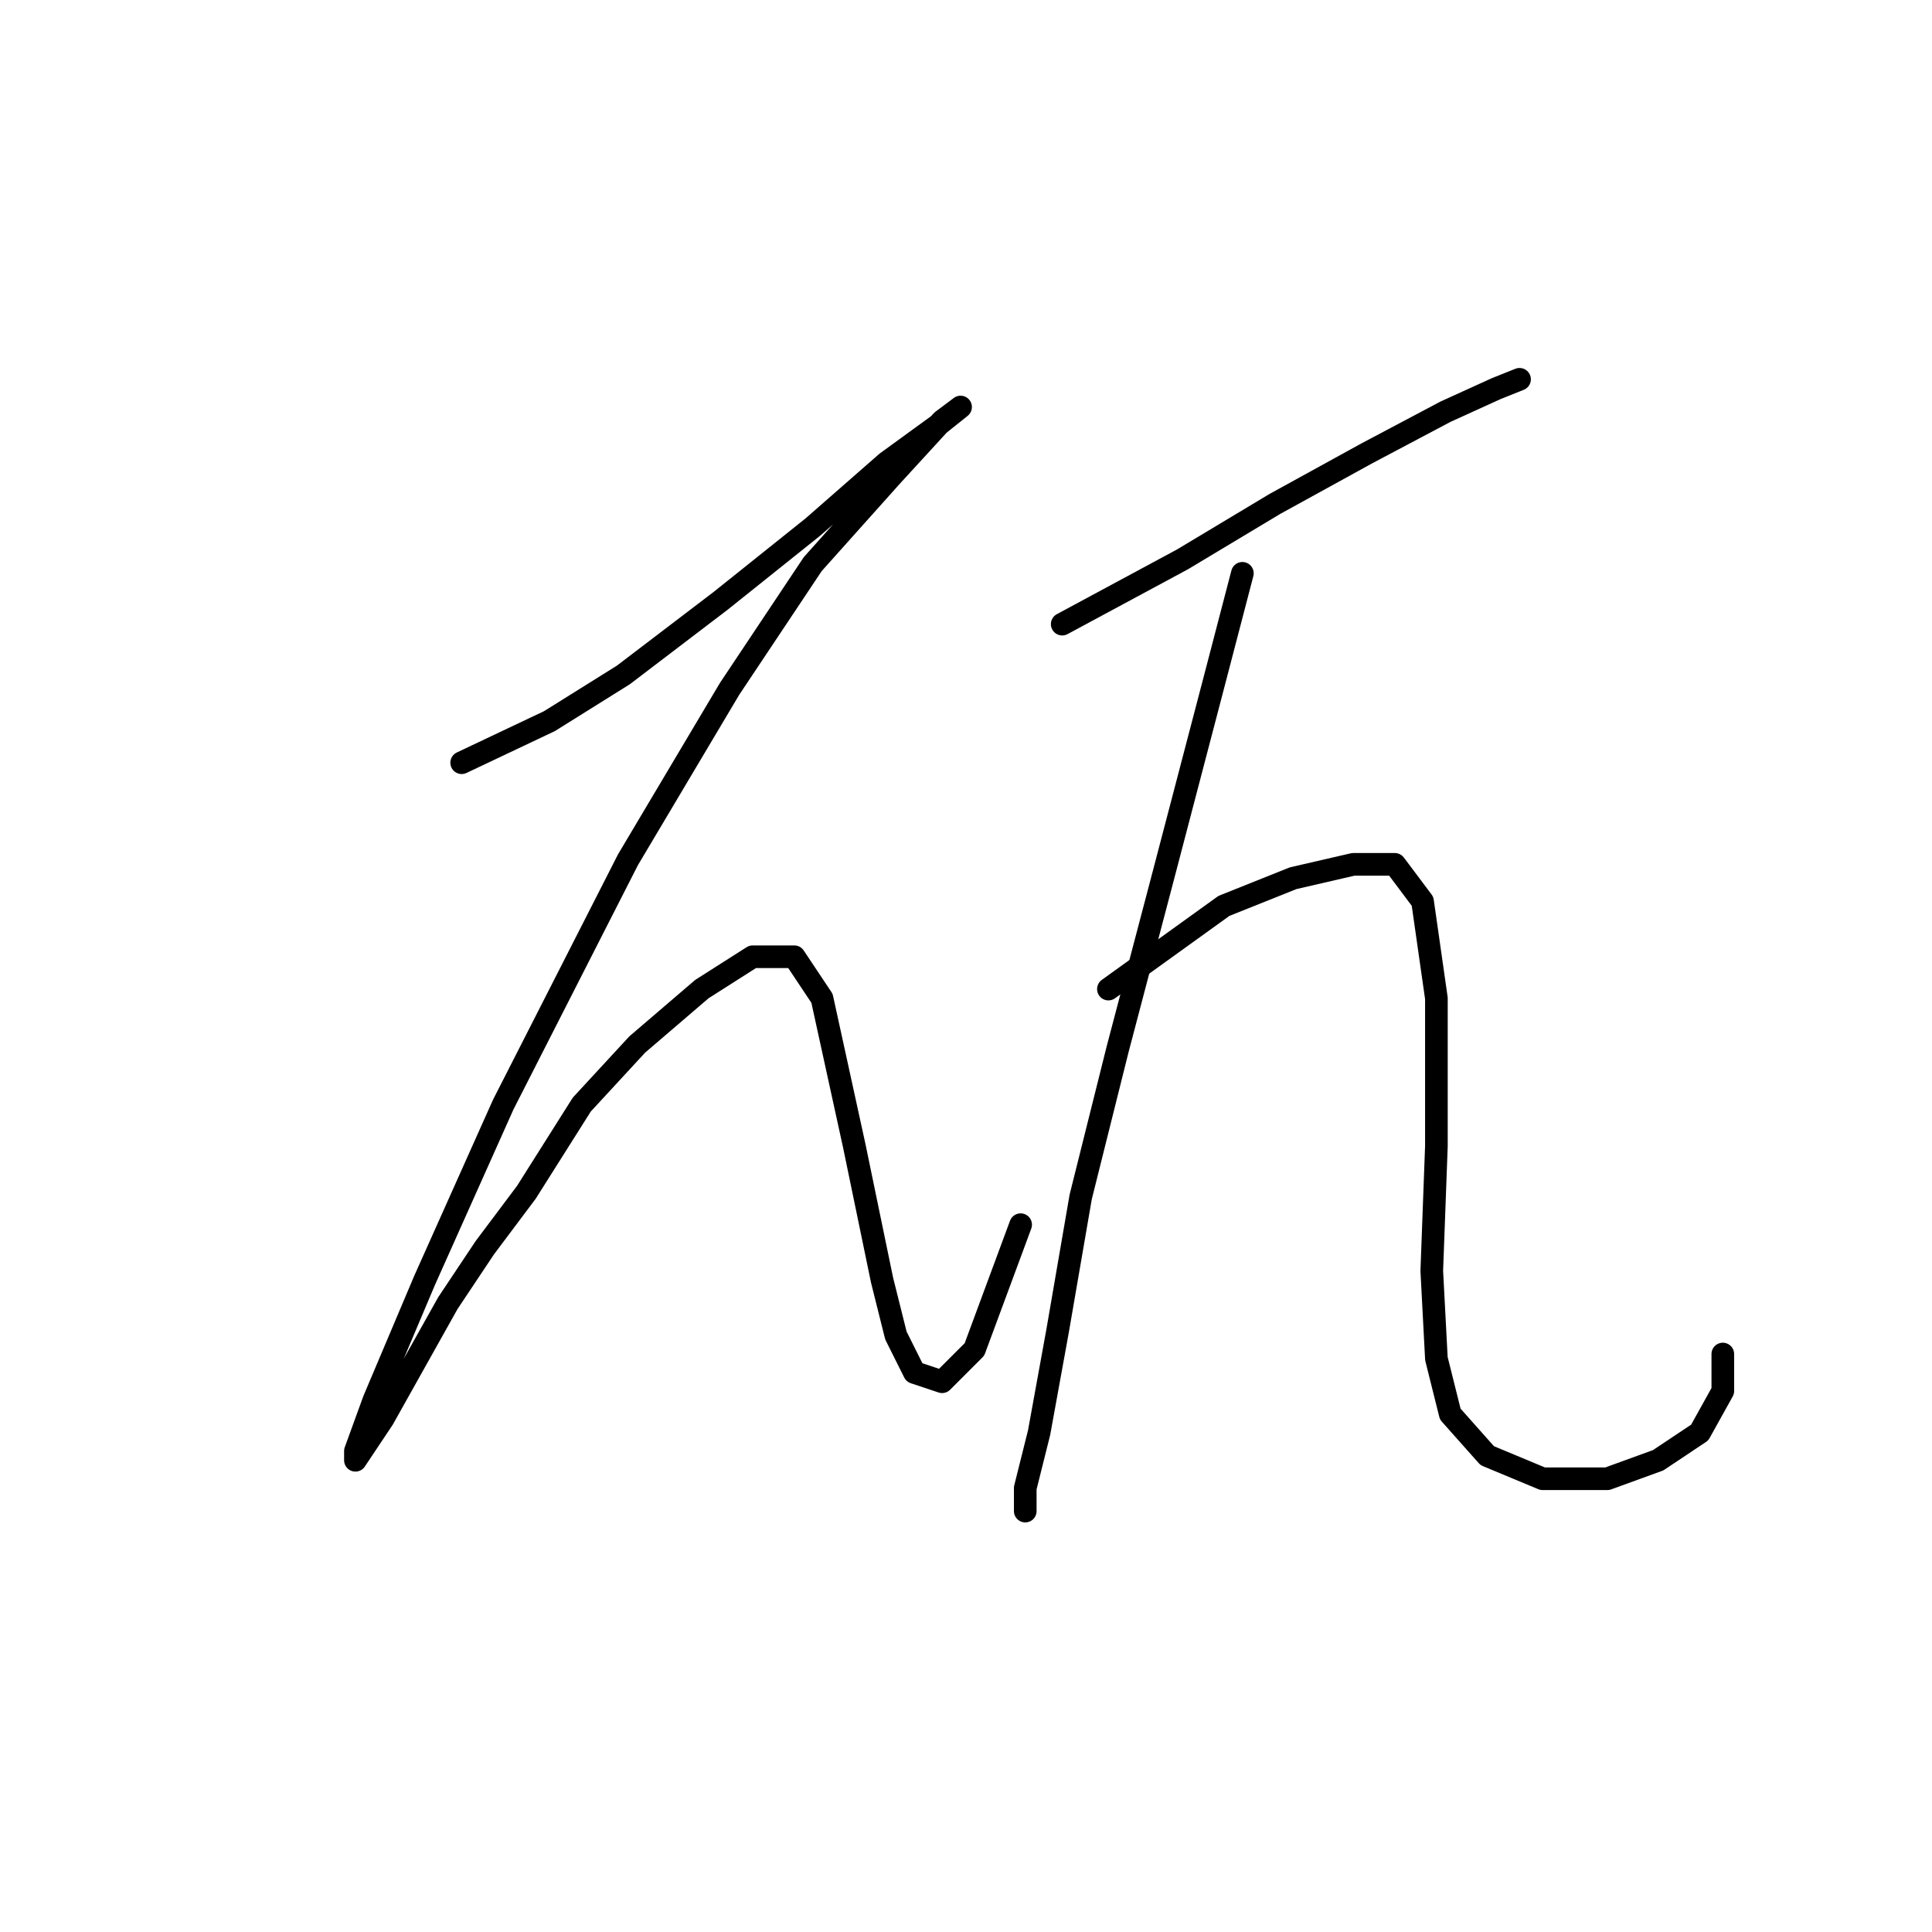 <?xml version="1.0" standalone="no"?>
    <svg width="256" height="256" xmlns="http://www.w3.org/2000/svg" version="1.1">
    <polyline stroke="black" stroke-width="3" stroke-linecap="round" fill="transparent" stroke-linejoin="round" points="61.174 101.064 72.804 95.555 82.598 89.434 95.452 79.64 107.695 69.847 117.488 61.277 124.222 56.38 127.282 53.932 124.834 55.768 118.1 63.113 107.695 74.744 96.677 91.271 83.21 113.919 66.683 146.361 56.277 169.621 49.544 185.536 47.095 192.269 47.095 193.494 50.768 187.985 59.338 172.682 64.235 165.336 69.744 157.991 77.089 146.361 84.434 138.403 93.004 131.058 99.737 126.773 105.246 126.773 108.919 132.282 113.204 151.87 116.876 169.621 118.713 176.966 121.161 181.863 124.834 183.088 129.119 178.803 135.24 162.276 135.24 162.276 " />
        <polyline stroke="black" stroke-width="3" stroke-linecap="round" fill="transparent" stroke-linejoin="round" points="140.749 82.701 156.664 74.131 168.906 66.786 181.148 60.053 191.554 54.544 198.287 51.483 201.348 50.259 201.348 50.259 " />
        <polyline stroke="black" stroke-width="3" stroke-linecap="round" fill="transparent" stroke-linejoin="round" points="164.621 75.968 160.948 90.046 154.215 115.755 148.094 139.015 143.197 158.603 140.137 176.354 137.688 189.821 135.852 197.166 135.852 200.227 135.852 200.227 " />
        <polyline stroke="black" stroke-width="3" stroke-linecap="round" fill="transparent" stroke-linejoin="round" points="146.87 131.058 162.173 120.04 171.354 116.367 179.312 114.531 184.821 114.531 188.494 119.428 190.33 132.282 190.33 151.87 189.718 168.397 190.33 180.027 192.166 187.372 197.063 192.881 204.408 195.942 212.978 195.942 219.711 193.494 225.22 189.821 228.281 184.312 228.281 179.415 228.281 179.415 " />
        </svg>
